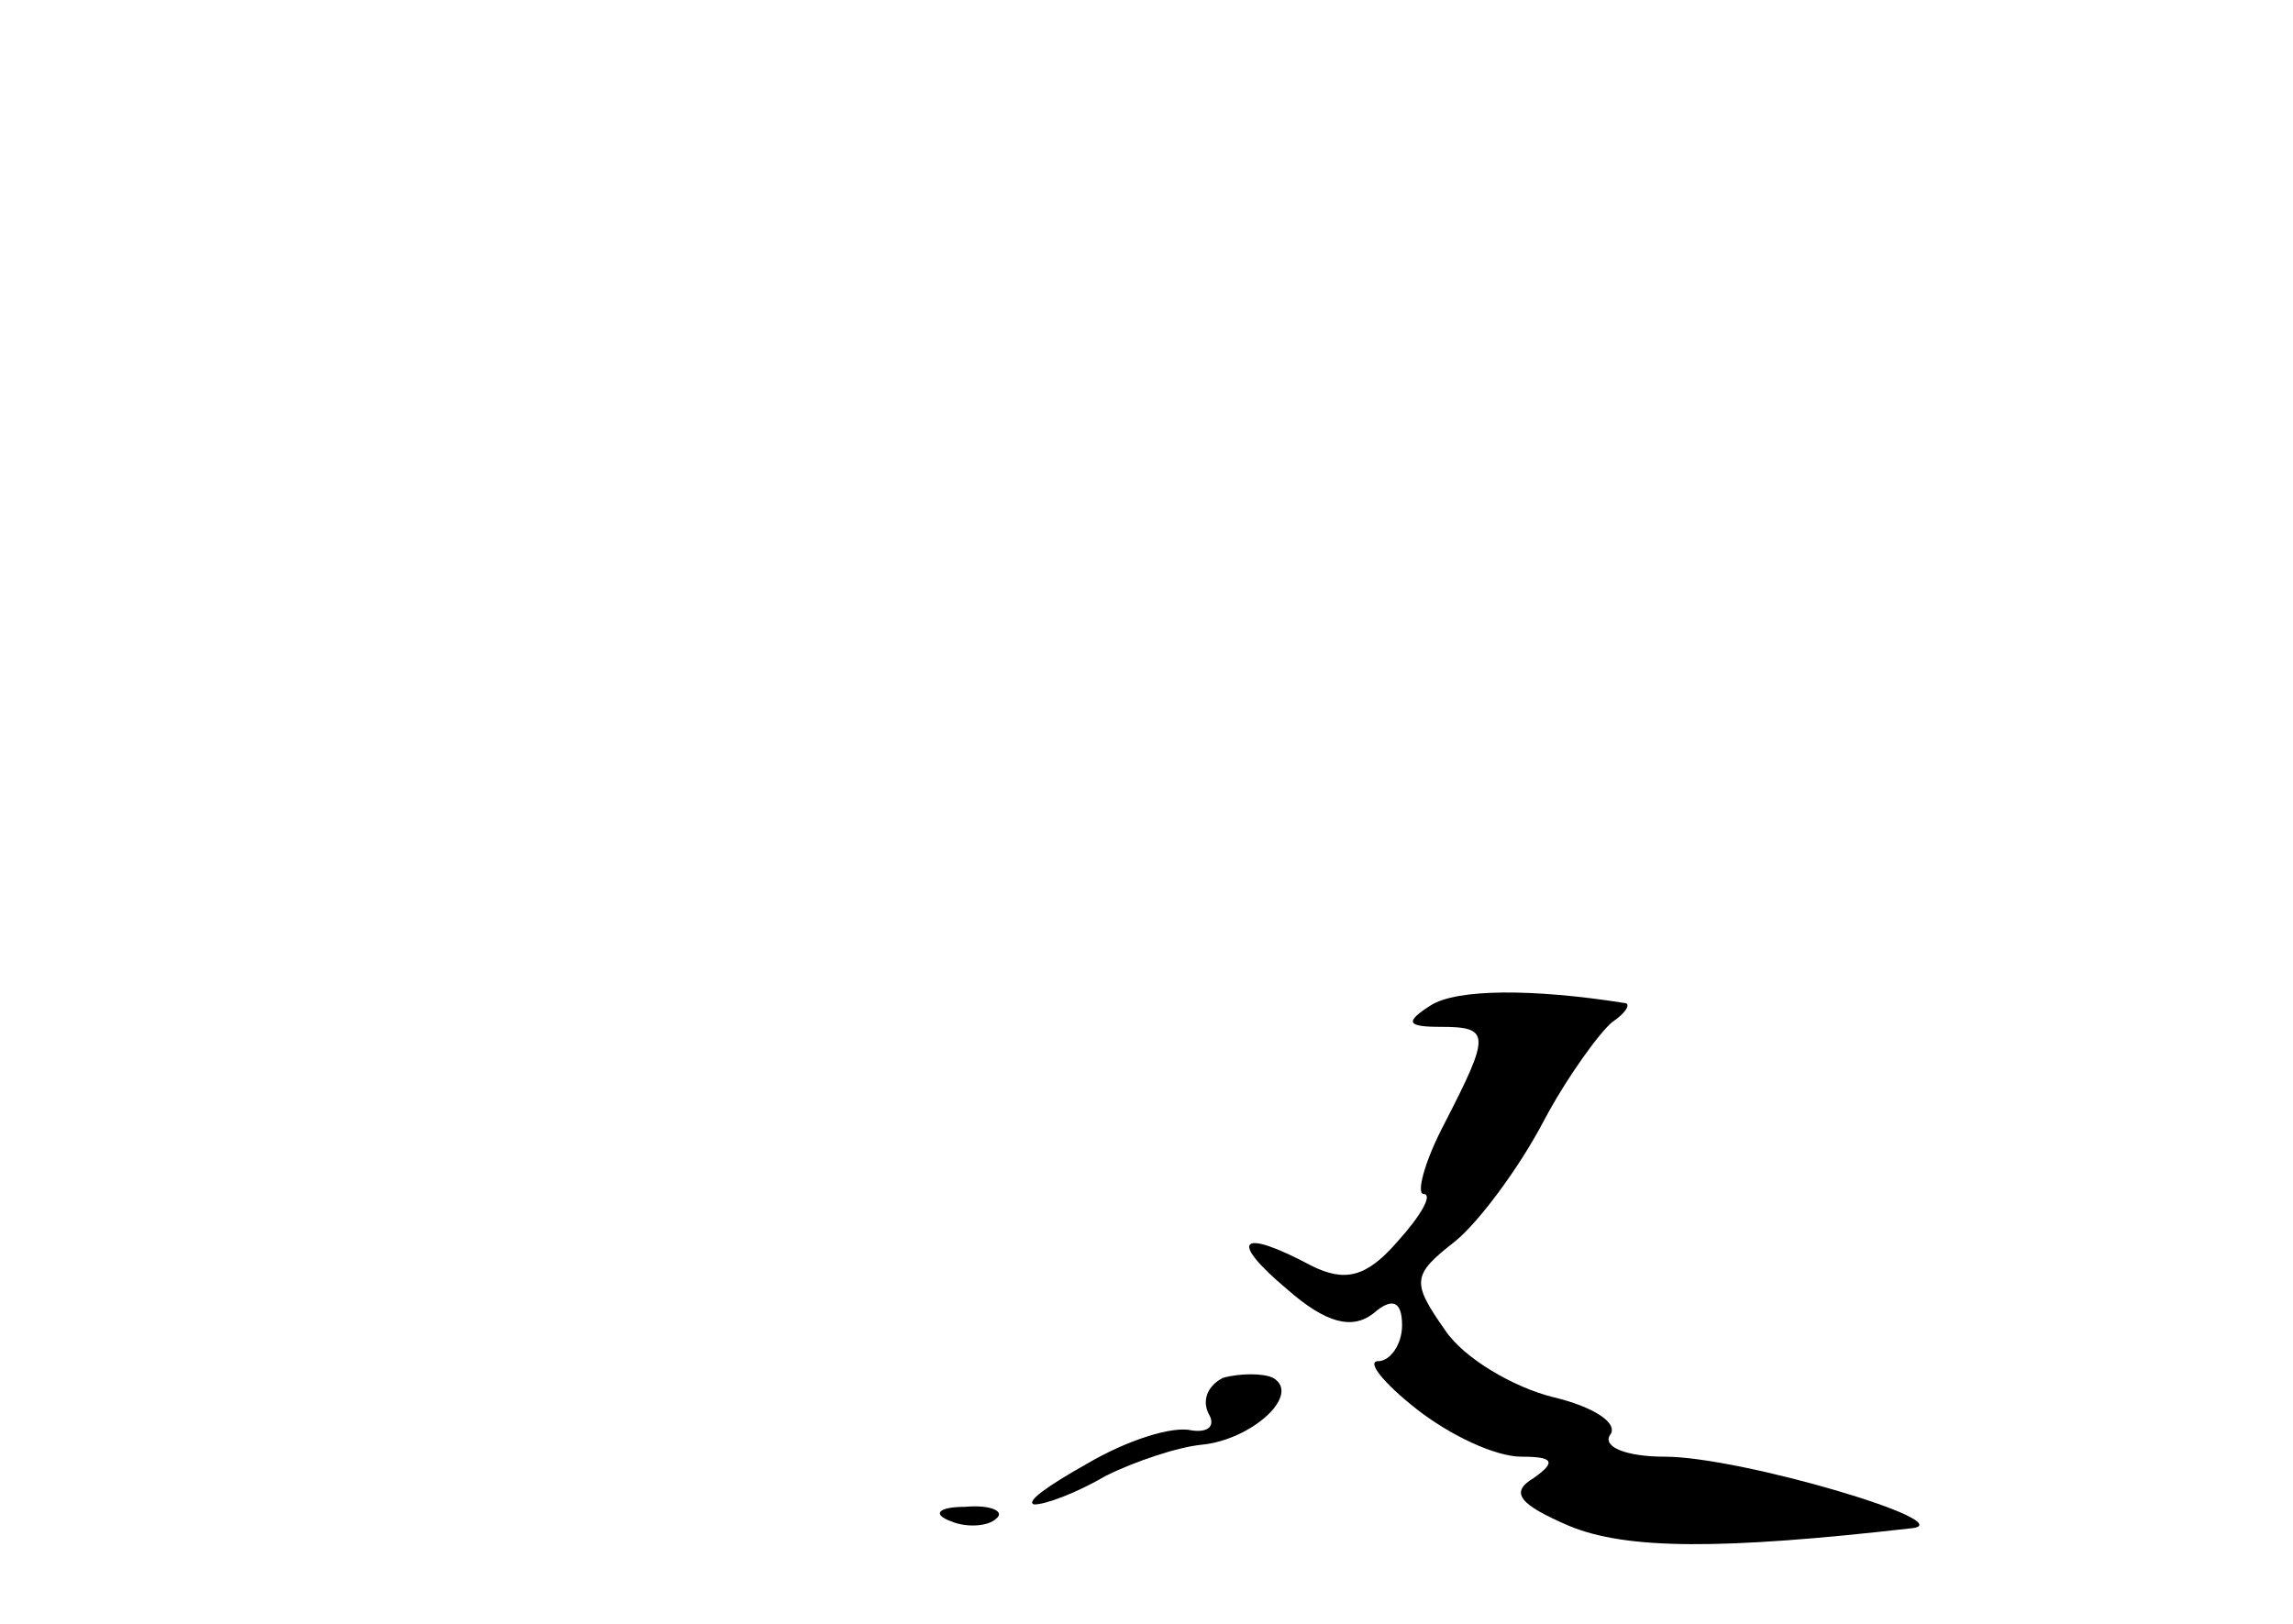 <?xml version="1.0" standalone="no"?>
<!DOCTYPE svg PUBLIC "-//W3C//DTD SVG 20010904//EN"
 "http://www.w3.org/TR/2001/REC-SVG-20010904/DTD/svg10.dtd">
<svg version="1.0" xmlns="http://www.w3.org/2000/svg"
 width="96pt" height="68pt" viewBox="0 0 96 68"
 preserveAspectRatio="xMidYMid meet">
<g transform="translate(0,68) scale(0.1,-0.1)"
fill="#000000" stroke="none">
<path d="M599 259 c-11 -7 -10 -9 4 -9 21 0 21 -3 2 -40 -9 -17 -12 -30 -9
-30 4 0 -1 -9 -11 -20 -13 -15 -22 -17 -36 -10 -30 16 -35 11 -10 -10 16 -14
27 -17 36 -10 8 7 12 5 12 -5 0 -8 -5 -15 -10 -15 -5 0 2 -9 16 -20 14 -11 33
-20 44 -20 13 0 15 -2 5 -9 -10 -6 -6 -11 15 -20 24 -10 64 -10 143 -1 23 2
-71 30 -103 30 -16 0 -26 4 -23 9 4 5 -7 12 -24 16 -16 4 -37 16 -45 28 -14
20 -14 23 4 37 10 8 27 31 37 50 10 19 24 38 29 42 6 4 8 8 5 8 -38 6 -70 6
-81 -1z"/>
<path d="M512 103 c-6 -3 -9 -9 -6 -15 3 -5 0 -8 -7 -7 -8 2 -27 -4 -44 -14
-16 -9 -26 -16 -22 -17 5 0 18 5 30 12 12 6 30 12 40 13 21 2 42 21 30 28 -4
2 -14 2 -21 0z"/>
<path d="M398 43 c7 -3 16 -2 19 1 4 3 -2 6 -13 5 -11 0 -14 -3 -6 -6z"/>
</g>
</svg>
